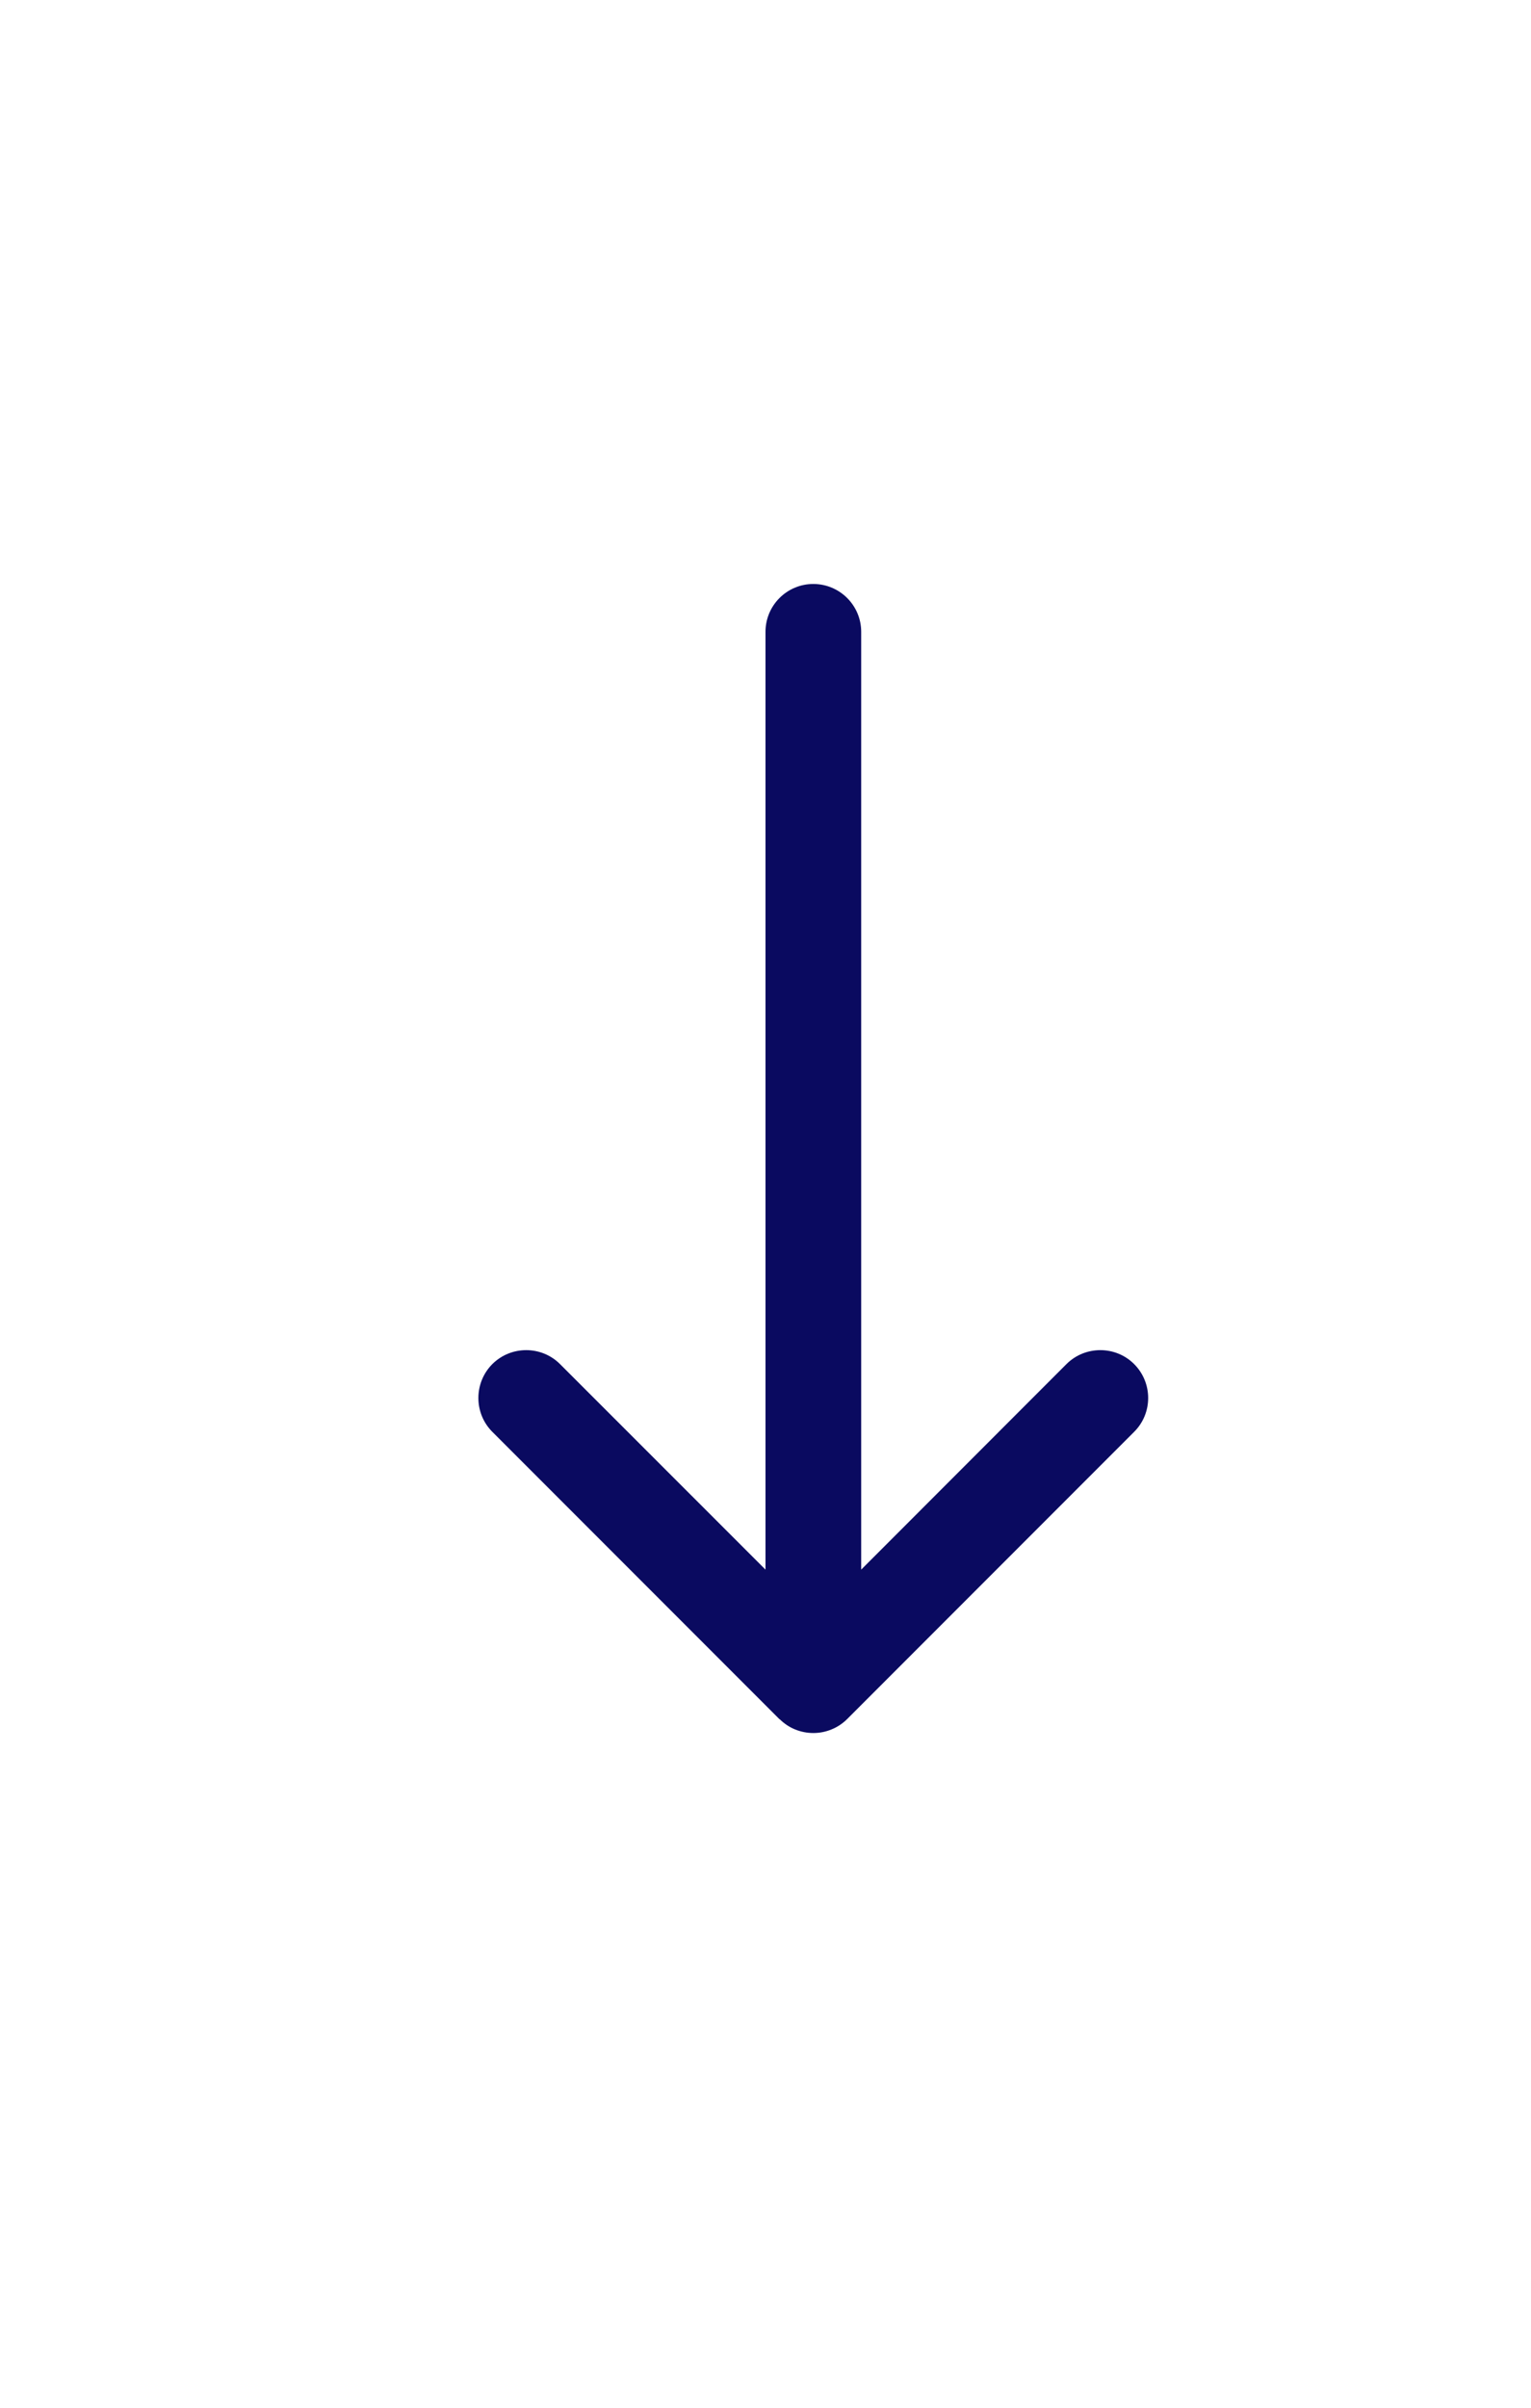 <svg width="14" height="22" viewBox="0 0 14 22" fill="none" xmlns="http://www.w3.org/2000/svg">
<path d="M7.437 5.336C7.196 5.336 7 5.532 7 5.773V14.342L5.121 12.464C4.951 12.294 4.673 12.294 4.502 12.464C4.332 12.635 4.332 12.913 4.502 13.083L7.127 15.708C7.129 15.709 7.13 15.709 7.131 15.71C7.171 15.749 7.218 15.781 7.27 15.802C7.377 15.846 7.498 15.846 7.604 15.802C7.658 15.78 7.706 15.748 7.746 15.708L10.371 13.083C10.542 12.913 10.542 12.635 10.371 12.464C10.201 12.294 9.923 12.294 9.752 12.464L7.875 14.342V5.773C7.875 5.532 7.679 5.336 7.437 5.336Z" fill="#0A0A60"/>
</svg>
